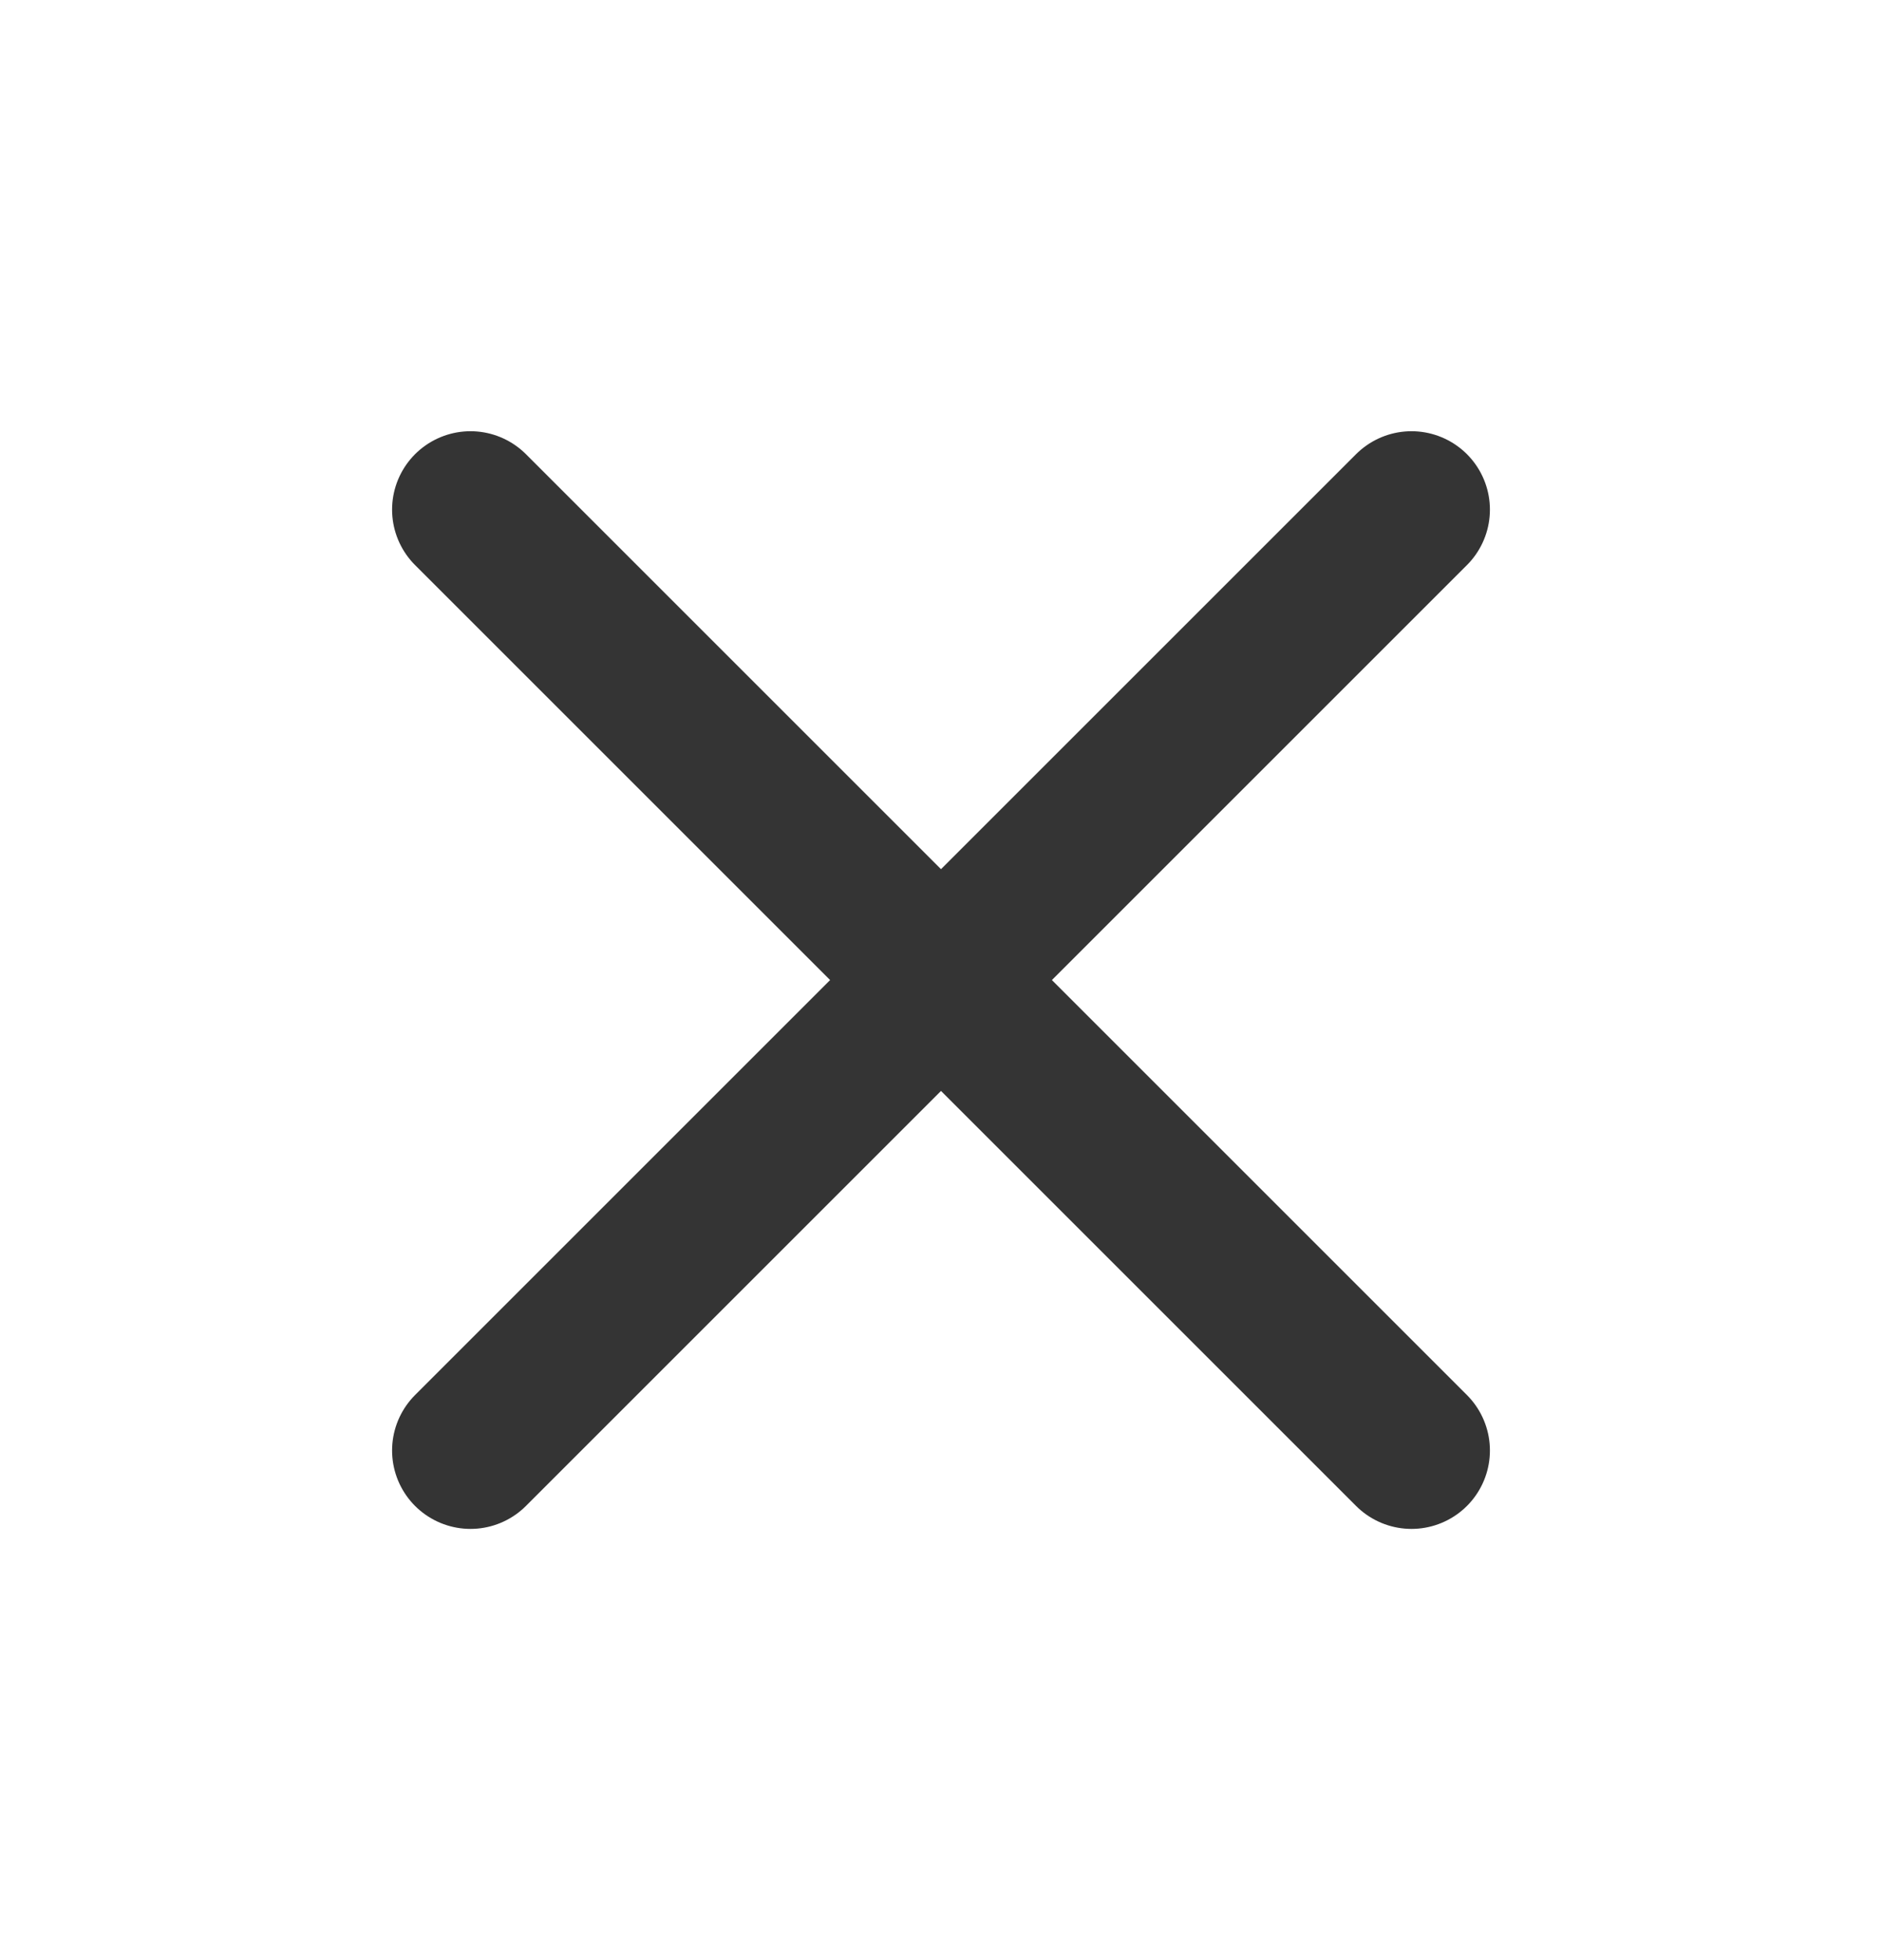 <svg width="24" height="25" viewBox="0 0 24 25" fill="none" xmlns="http://www.w3.org/2000/svg">
<path d="M18 6.5L6 18.5" stroke="#343434" stroke-width="2" stroke-linecap="round" stroke-linejoin="round"/>
<path d="M6 6.5L18 18.5" stroke="#343434" stroke-width="2" stroke-linecap="round" stroke-linejoin="round"/>
</svg>
